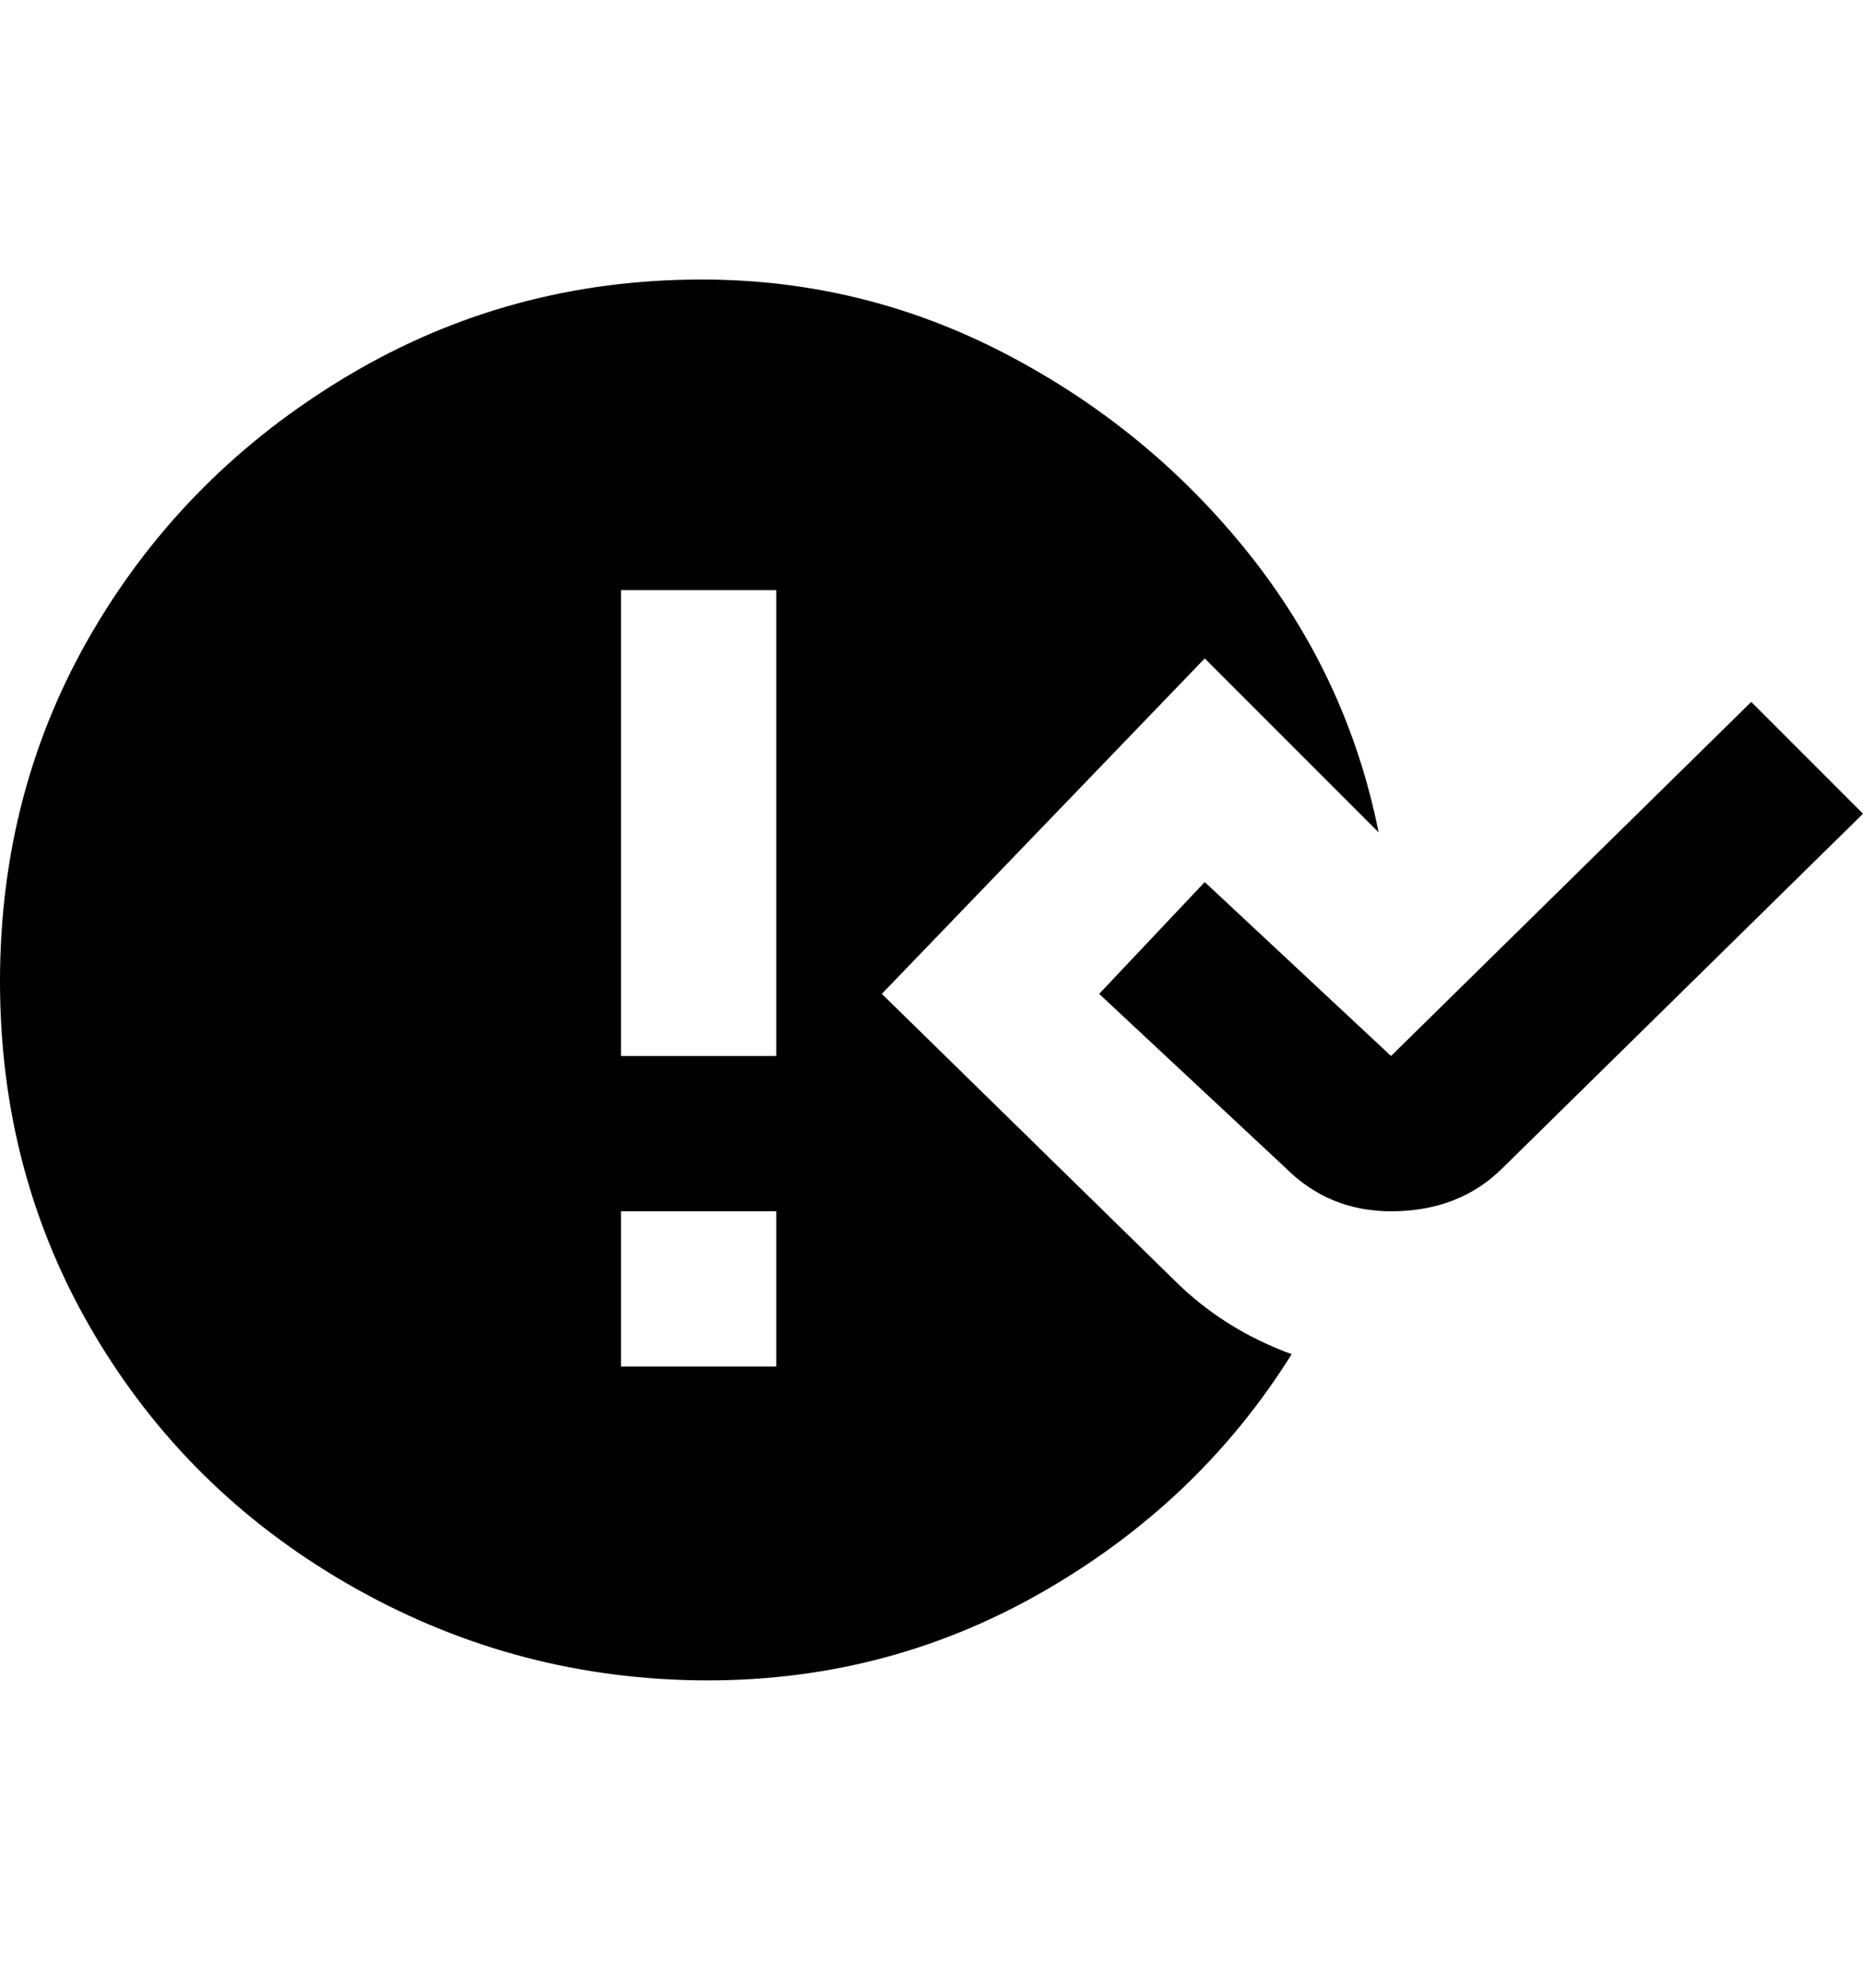 <svg viewBox="0 0 300 320" xmlns="http://www.w3.org/2000/svg"><path d="M224 195q-10 0-17-7l-30-28 17-18 30 28 58-57 18 18-58 57q-7 7-18 7zm-16 23q-15 24-40.5 38.5t-55.5 14Q82 270 56 255t-41-40.5Q0 189 0 158t15-56.5q15-25.5 41-41T113 45q26 0 49 12t39 32q16 20 21 45l-28-28-52 54 47 46q8 8 19 12zm-83-23h-25v25h25v-25zm0-100h-25v75h25V95z"/></svg>